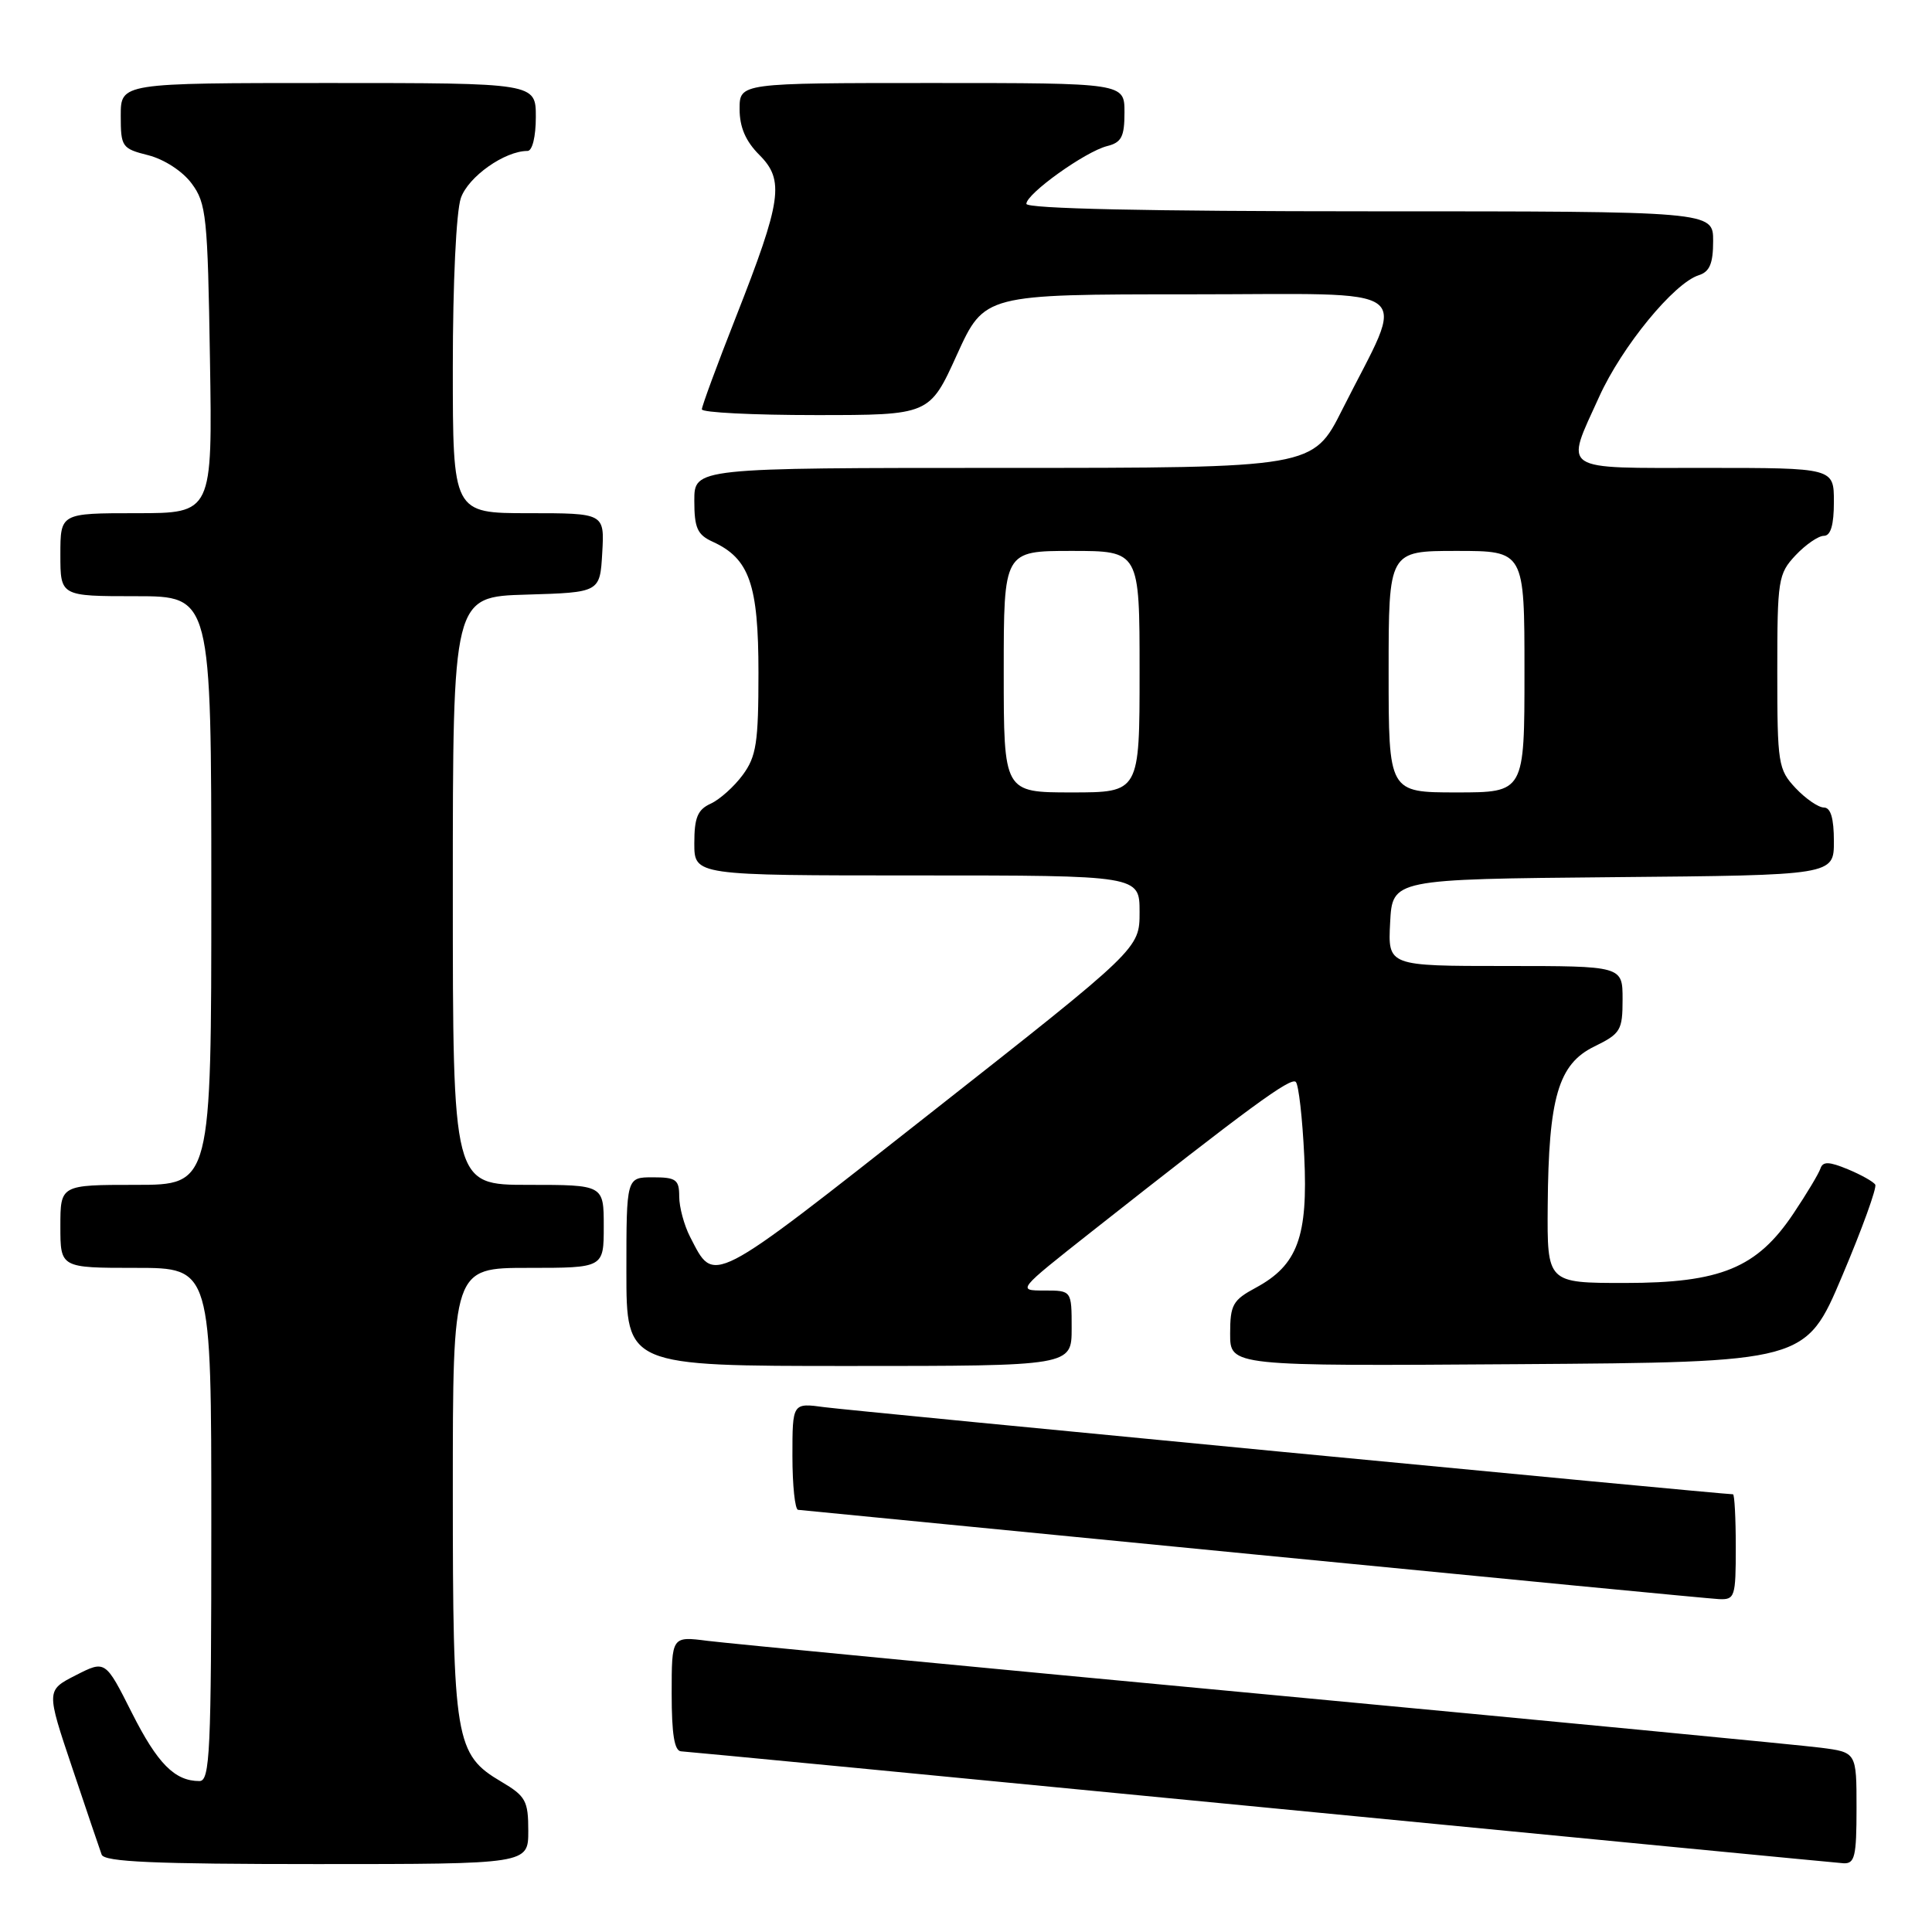 <?xml version="1.0" encoding="UTF-8" standalone="no"?>
<!DOCTYPE svg PUBLIC "-//W3C//DTD SVG 1.1//EN" "http://www.w3.org/Graphics/SVG/1.1/DTD/svg11.dtd" >
<svg xmlns="http://www.w3.org/2000/svg" xmlns:xlink="http://www.w3.org/1999/xlink" version="1.1" viewBox="0 0 256 256">
 <g >
 <path fill="currentColor"
d=" M 70.00 242.60 C 70.00 238.62 69.66 238.00 66.45 236.10 C 60.31 232.48 60.00 230.64 60.00 197.53 C 60.00 168.00 60.00 168.00 70.00 168.00 C 80.00 168.00 80.00 168.00 80.00 162.50 C 80.00 157.00 80.00 157.00 70.00 157.00 C 60.00 157.00 60.00 157.00 60.00 118.04 C 60.00 79.07 60.00 79.07 69.75 78.79 C 79.50 78.50 79.50 78.50 79.80 73.25 C 80.10 68.00 80.10 68.00 70.05 68.00 C 60.00 68.00 60.00 68.00 60.00 48.65 C 60.00 37.49 60.45 28.00 61.07 26.23 C 62.06 23.40 66.88 20.00 69.90 20.00 C 70.54 20.00 71.00 18.10 71.00 15.50 C 71.00 11.00 71.00 11.00 43.50 11.00 C 16.00 11.00 16.00 11.00 16.00 15.32 C 16.00 19.46 16.15 19.69 19.65 20.57 C 21.76 21.11 24.20 22.69 25.40 24.32 C 27.34 26.93 27.52 28.67 27.82 47.57 C 28.15 68.00 28.15 68.00 18.07 68.00 C 8.00 68.00 8.00 68.00 8.00 73.50 C 8.00 79.00 8.00 79.00 18.00 79.00 C 28.00 79.00 28.00 79.00 28.00 118.00 C 28.00 157.00 28.00 157.00 18.00 157.00 C 8.00 157.00 8.00 157.00 8.00 162.50 C 8.00 168.00 8.00 168.00 18.00 168.00 C 28.00 168.00 28.00 168.00 28.00 202.00 C 28.00 232.19 27.82 236.00 26.43 236.00 C 23.15 236.00 20.87 233.69 17.47 226.95 C 13.96 219.98 13.96 219.98 10.04 221.98 C 6.12 223.98 6.12 223.98 9.57 234.24 C 11.46 239.88 13.22 245.06 13.47 245.75 C 13.83 246.71 20.46 247.00 41.97 247.00 C 70.00 247.00 70.00 247.00 70.00 242.60 Z  M 246.00 239.59 C 246.00 232.19 246.00 232.19 241.25 231.58 C 238.64 231.24 205.45 228.05 167.50 224.49 C 129.55 220.94 96.36 217.75 93.75 217.42 C 89.00 216.81 89.00 216.81 89.00 224.41 C 89.00 229.78 89.36 232.02 90.25 232.06 C 90.94 232.09 125.47 235.41 167.00 239.44 C 208.53 243.47 243.29 246.82 244.25 246.89 C 245.77 246.98 246.00 246.02 246.00 239.59 Z  M 230.00 205.00 C 230.00 201.15 229.83 198.00 229.63 198.00 C 228.19 198.00 112.60 186.92 109.25 186.46 C 105.00 185.88 105.00 185.88 105.00 192.94 C 105.00 196.82 105.34 200.03 105.75 200.06 C 106.16 200.10 133.27 202.75 166.00 205.95 C 198.73 209.15 226.51 211.83 227.75 211.89 C 229.88 211.99 230.00 211.63 230.00 205.00 Z  M 142.00 176.00 C 142.00 171.00 142.00 171.00 138.38 171.00 C 134.76 171.00 134.76 171.00 144.63 163.21 C 165.56 146.71 171.03 142.70 171.70 143.36 C 172.08 143.74 172.58 148.17 172.82 153.21 C 173.33 163.87 171.94 167.64 166.40 170.63 C 163.35 172.27 163.00 172.89 163.00 176.74 C 163.00 181.02 163.00 181.02 201.13 180.76 C 239.26 180.50 239.26 180.50 244.09 169.09 C 246.75 162.82 248.72 157.36 248.48 156.97 C 248.24 156.58 246.60 155.66 244.84 154.93 C 242.35 153.90 241.54 153.88 241.22 154.83 C 241.00 155.50 239.40 158.17 237.66 160.77 C 232.82 168.02 228.01 170.00 215.29 170.00 C 205.00 170.00 205.00 170.00 205.08 159.75 C 205.19 145.42 206.49 140.99 211.25 138.67 C 214.74 136.96 215.00 136.53 215.00 132.42 C 215.00 128.00 215.00 128.00 199.45 128.00 C 183.90 128.00 183.90 128.00 184.20 122.25 C 184.50 116.50 184.50 116.50 213.75 116.23 C 243.00 115.97 243.00 115.97 243.00 111.48 C 243.00 108.43 242.58 107.00 241.67 107.00 C 240.95 107.00 239.26 105.84 237.92 104.42 C 235.62 101.96 235.50 101.21 235.50 89.00 C 235.50 76.79 235.62 76.04 237.92 73.58 C 239.26 72.16 240.95 71.00 241.67 71.00 C 242.58 71.00 243.00 69.57 243.00 66.50 C 243.00 62.00 243.00 62.00 226.00 62.00 C 206.48 62.00 207.35 62.59 211.90 52.57 C 214.91 45.92 221.80 37.52 225.09 36.47 C 226.54 36.01 227.00 34.92 227.00 31.93 C 227.00 28.00 227.00 28.00 181.50 28.00 C 152.02 28.00 136.00 27.65 136.00 27.01 C 136.00 25.67 143.80 20.09 146.69 19.36 C 148.61 18.88 149.00 18.12 149.00 14.89 C 149.00 11.00 149.00 11.00 123.50 11.00 C 98.00 11.00 98.00 11.00 98.00 14.45 C 98.00 16.85 98.80 18.71 100.62 20.53 C 103.97 23.88 103.59 26.55 97.52 41.99 C 95.03 48.31 93.00 53.82 93.00 54.24 C 93.00 54.66 99.79 55.00 108.08 55.00 C 123.17 55.00 123.17 55.00 126.80 47.00 C 130.44 39.00 130.44 39.00 157.67 39.00 C 188.59 39.00 186.38 37.33 177.87 54.25 C 173.98 62.00 173.98 62.00 132.99 62.00 C 92.00 62.00 92.00 62.00 92.00 66.34 C 92.00 69.97 92.40 70.86 94.45 71.79 C 99.30 74.01 100.50 77.44 100.50 89.13 C 100.50 98.42 100.22 100.23 98.42 102.68 C 97.28 104.23 95.37 105.94 94.17 106.49 C 92.44 107.28 92.00 108.33 92.00 111.74 C 92.00 116.00 92.00 116.00 121.50 116.00 C 151.00 116.00 151.00 116.00 151.00 120.85 C 151.00 125.70 151.00 125.70 123.41 147.40 C 93.75 170.73 94.72 170.23 91.43 163.87 C 90.65 162.35 90.00 159.95 90.00 158.55 C 90.00 156.30 89.58 156.00 86.50 156.00 C 83.00 156.00 83.00 156.00 83.00 168.50 C 83.00 181.00 83.00 181.00 112.50 181.00 C 142.00 181.00 142.00 181.00 142.00 176.00 Z  M 133.00 89.00 C 133.00 73.00 133.00 73.00 142.00 73.00 C 151.00 73.00 151.00 73.00 151.00 89.00 C 151.00 105.00 151.00 105.00 142.00 105.00 C 133.00 105.00 133.00 105.00 133.00 89.00 Z  M 184.00 89.00 C 184.00 73.00 184.00 73.00 193.00 73.00 C 202.00 73.00 202.00 73.00 202.00 89.00 C 202.00 105.00 202.00 105.00 193.00 105.00 C 184.00 105.00 184.00 105.00 184.00 89.00 Z "/>
</g>
</svg>